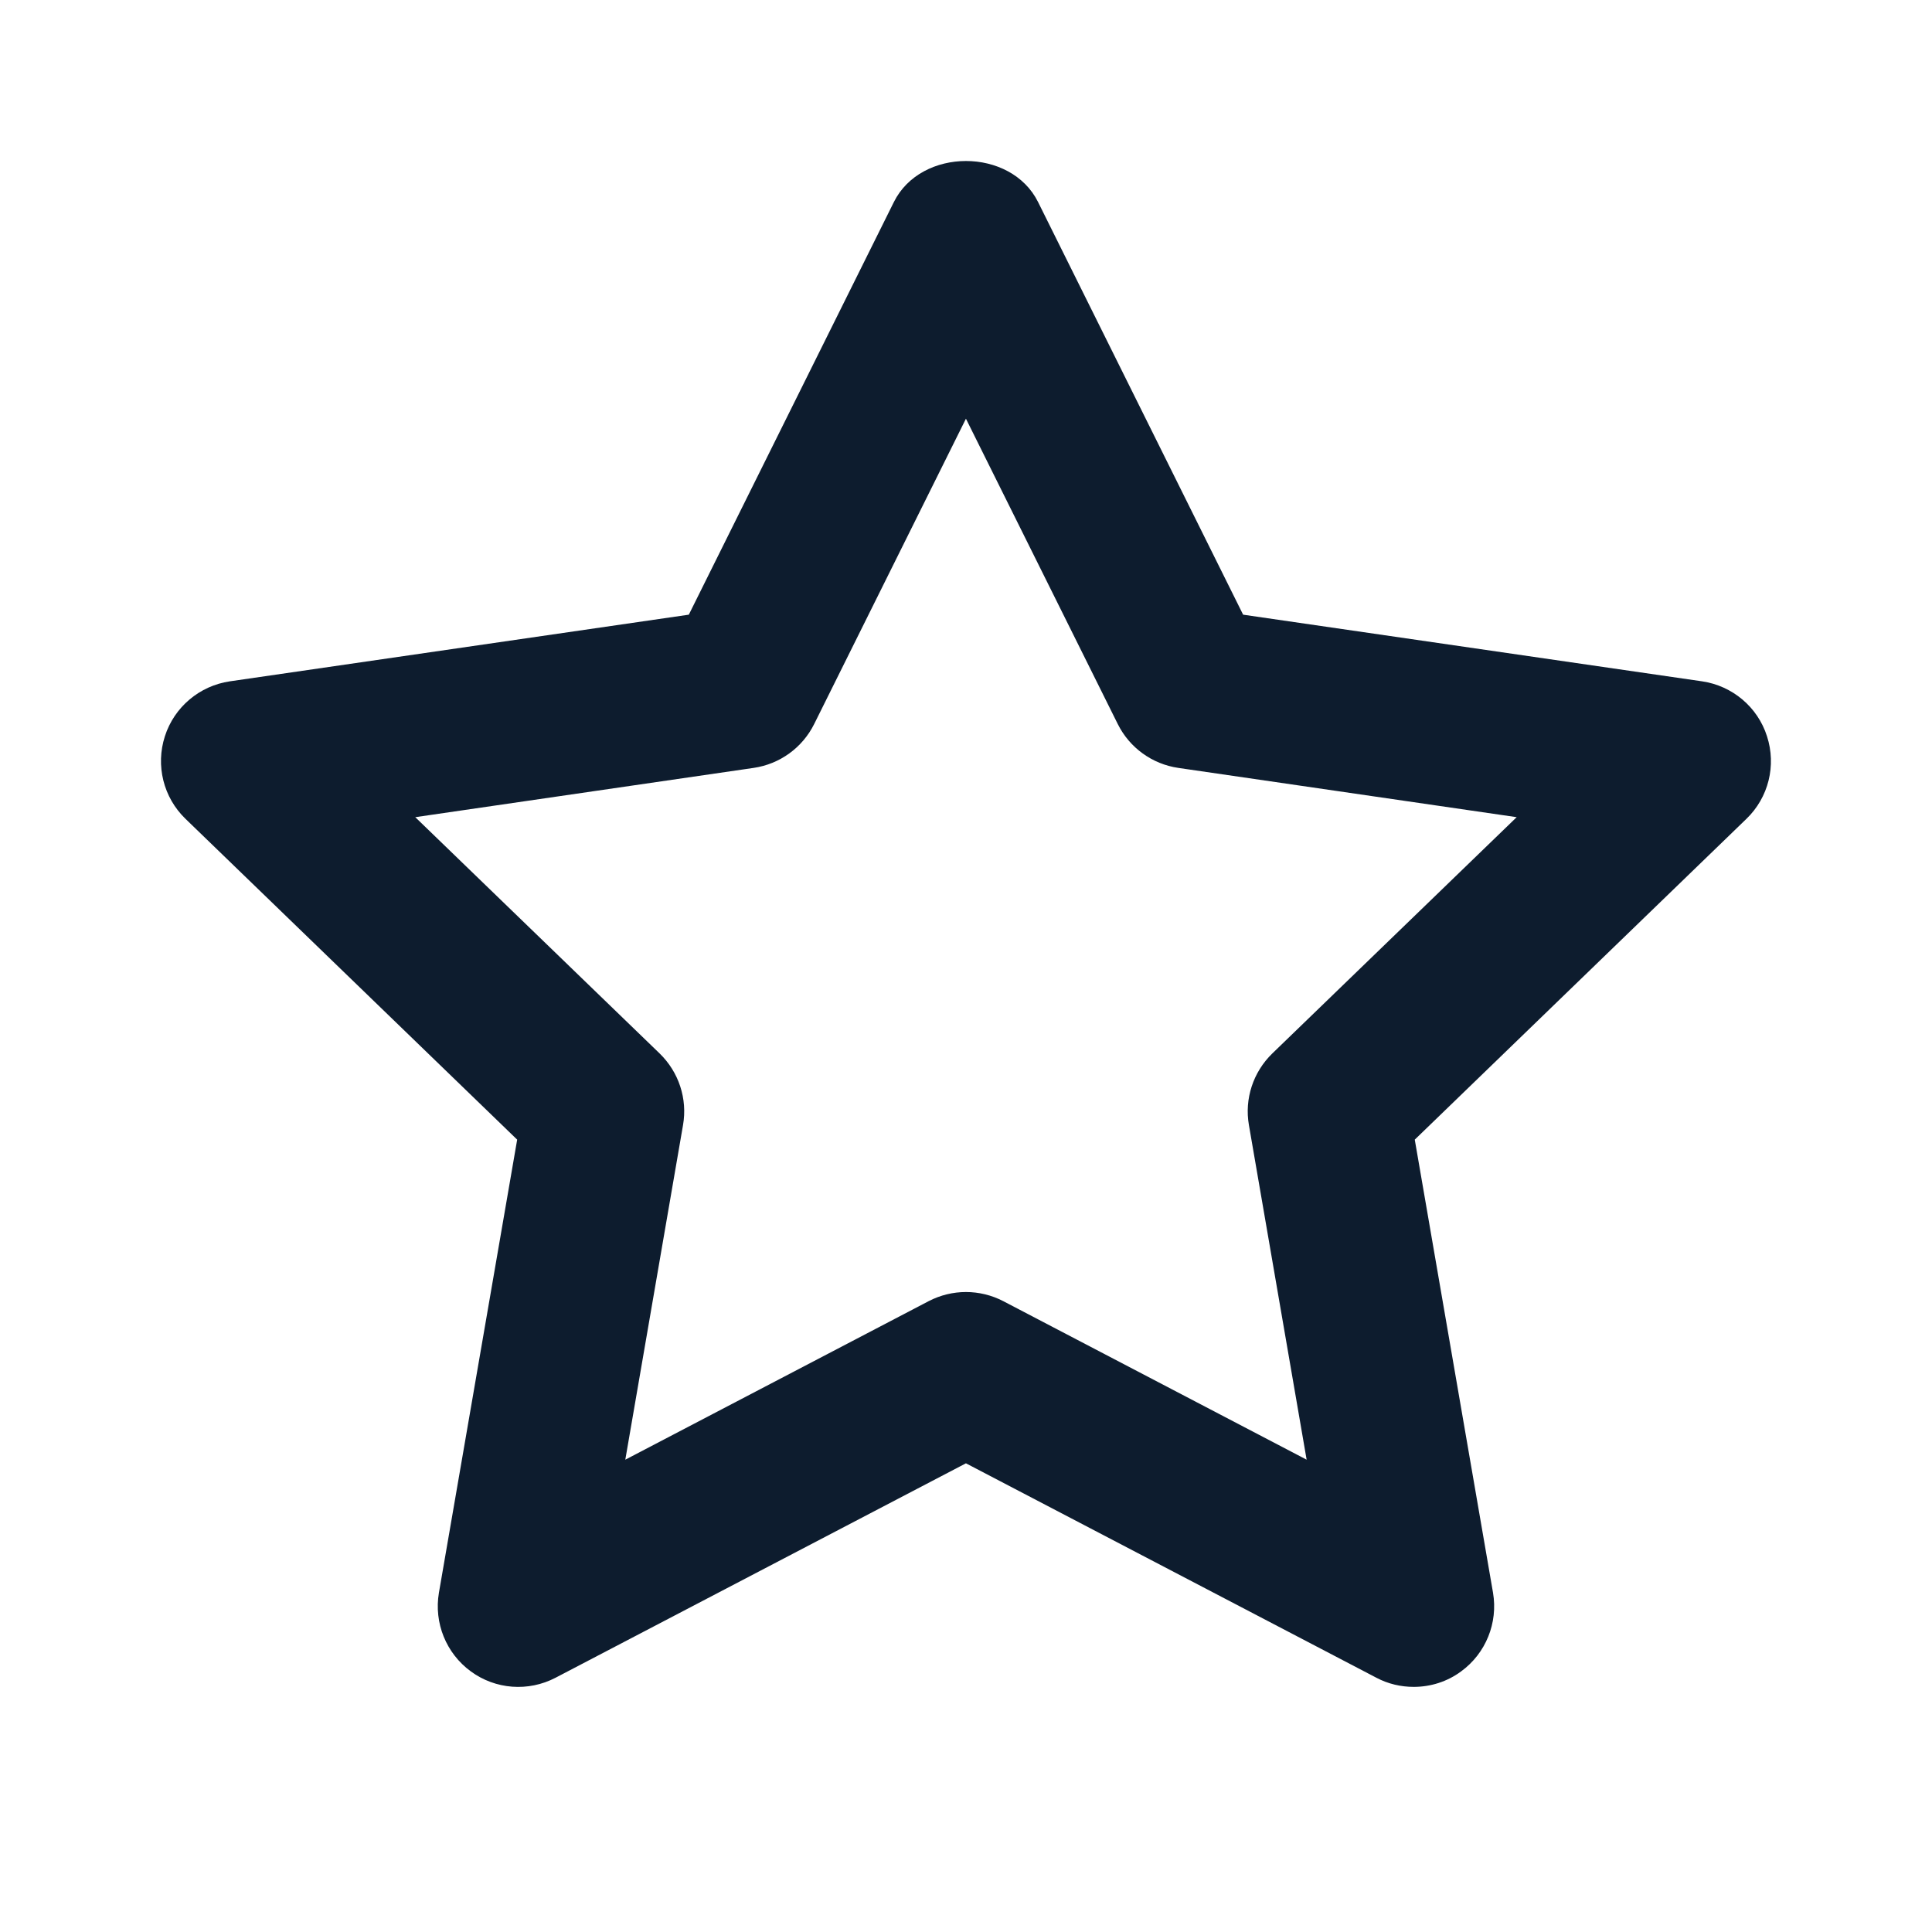 <svg width="32" height="32" viewBox="0 0 32 32" fill="none" xmlns="http://www.w3.org/2000/svg">
<path fill-rule="evenodd" clip-rule="evenodd" d="M22.798 27.789C22.991 27.891 23.203 27.94 23.416 27.94C23.693 27.94 23.969 27.855 24.2 27.684C24.61 27.385 24.814 26.88 24.729 26.38L23.433 18.876L28.926 13.563C29.293 13.209 29.424 12.679 29.267 12.195C29.113 11.711 28.694 11.359 28.192 11.285L20.59 10.181L17.194 3.347C16.744 2.44 15.255 2.44 14.805 3.347L11.409 10.181L3.807 11.285C3.305 11.359 2.886 11.711 2.731 12.195C2.575 12.679 2.706 13.209 3.073 13.563L8.566 18.876L7.27 26.38C7.185 26.88 7.389 27.385 7.799 27.684C8.206 27.983 8.75 28.024 9.201 27.789L15.999 24.237L22.798 27.789ZM16.617 21.551C16.424 21.451 16.212 21.4 15.999 21.4C15.787 21.4 15.575 21.451 15.382 21.551L10.357 24.177L11.313 18.635C11.389 18.2 11.243 17.757 10.926 17.449L6.878 13.535L12.482 12.719C12.915 12.656 13.29 12.385 13.485 11.993L15.999 6.935L18.514 11.993C18.709 12.385 19.084 12.656 19.517 12.719L25.121 13.535L21.073 17.449C20.756 17.757 20.61 18.2 20.686 18.635L21.642 24.177L16.617 21.551Z" fill="#0D1C2E"/>
<mask id="mask0_342_625" style="mask-type:luminance" maskUnits="userSpaceOnUse" x="2" y="2" width="28" height="26">
<path fill-rule="evenodd" clip-rule="evenodd" d="M22.798 27.789C22.991 27.891 23.203 27.94 23.416 27.94C23.693 27.94 23.969 27.855 24.2 27.684C24.61 27.385 24.814 26.88 24.729 26.38L23.433 18.876L28.926 13.563C29.293 13.209 29.424 12.679 29.267 12.195C29.113 11.711 28.694 11.359 28.192 11.285L20.59 10.181L17.194 3.347C16.744 2.44 15.255 2.44 14.805 3.347L11.409 10.181L3.807 11.285C3.305 11.359 2.886 11.711 2.731 12.195C2.575 12.679 2.706 13.209 3.073 13.563L8.566 18.876L7.27 26.38C7.185 26.88 7.389 27.385 7.799 27.684C8.206 27.983 8.75 28.024 9.201 27.789L15.999 24.237L22.798 27.789ZM16.617 21.551C16.424 21.451 16.212 21.4 15.999 21.4C15.787 21.4 15.575 21.451 15.382 21.551L10.357 24.177L11.313 18.635C11.389 18.2 11.243 17.757 10.926 17.449L6.878 13.535L12.482 12.719C12.915 12.656 13.29 12.385 13.485 11.993L15.999 6.935L18.514 11.993C18.709 12.385 19.084 12.656 19.517 12.719L25.121 13.535L21.073 17.449C20.756 17.757 20.61 18.2 20.686 18.635L21.642 24.177L16.617 21.551Z" fill="white"/>
</mask>
<g mask="url(#mask0_342_625)">
</g>
</svg>

